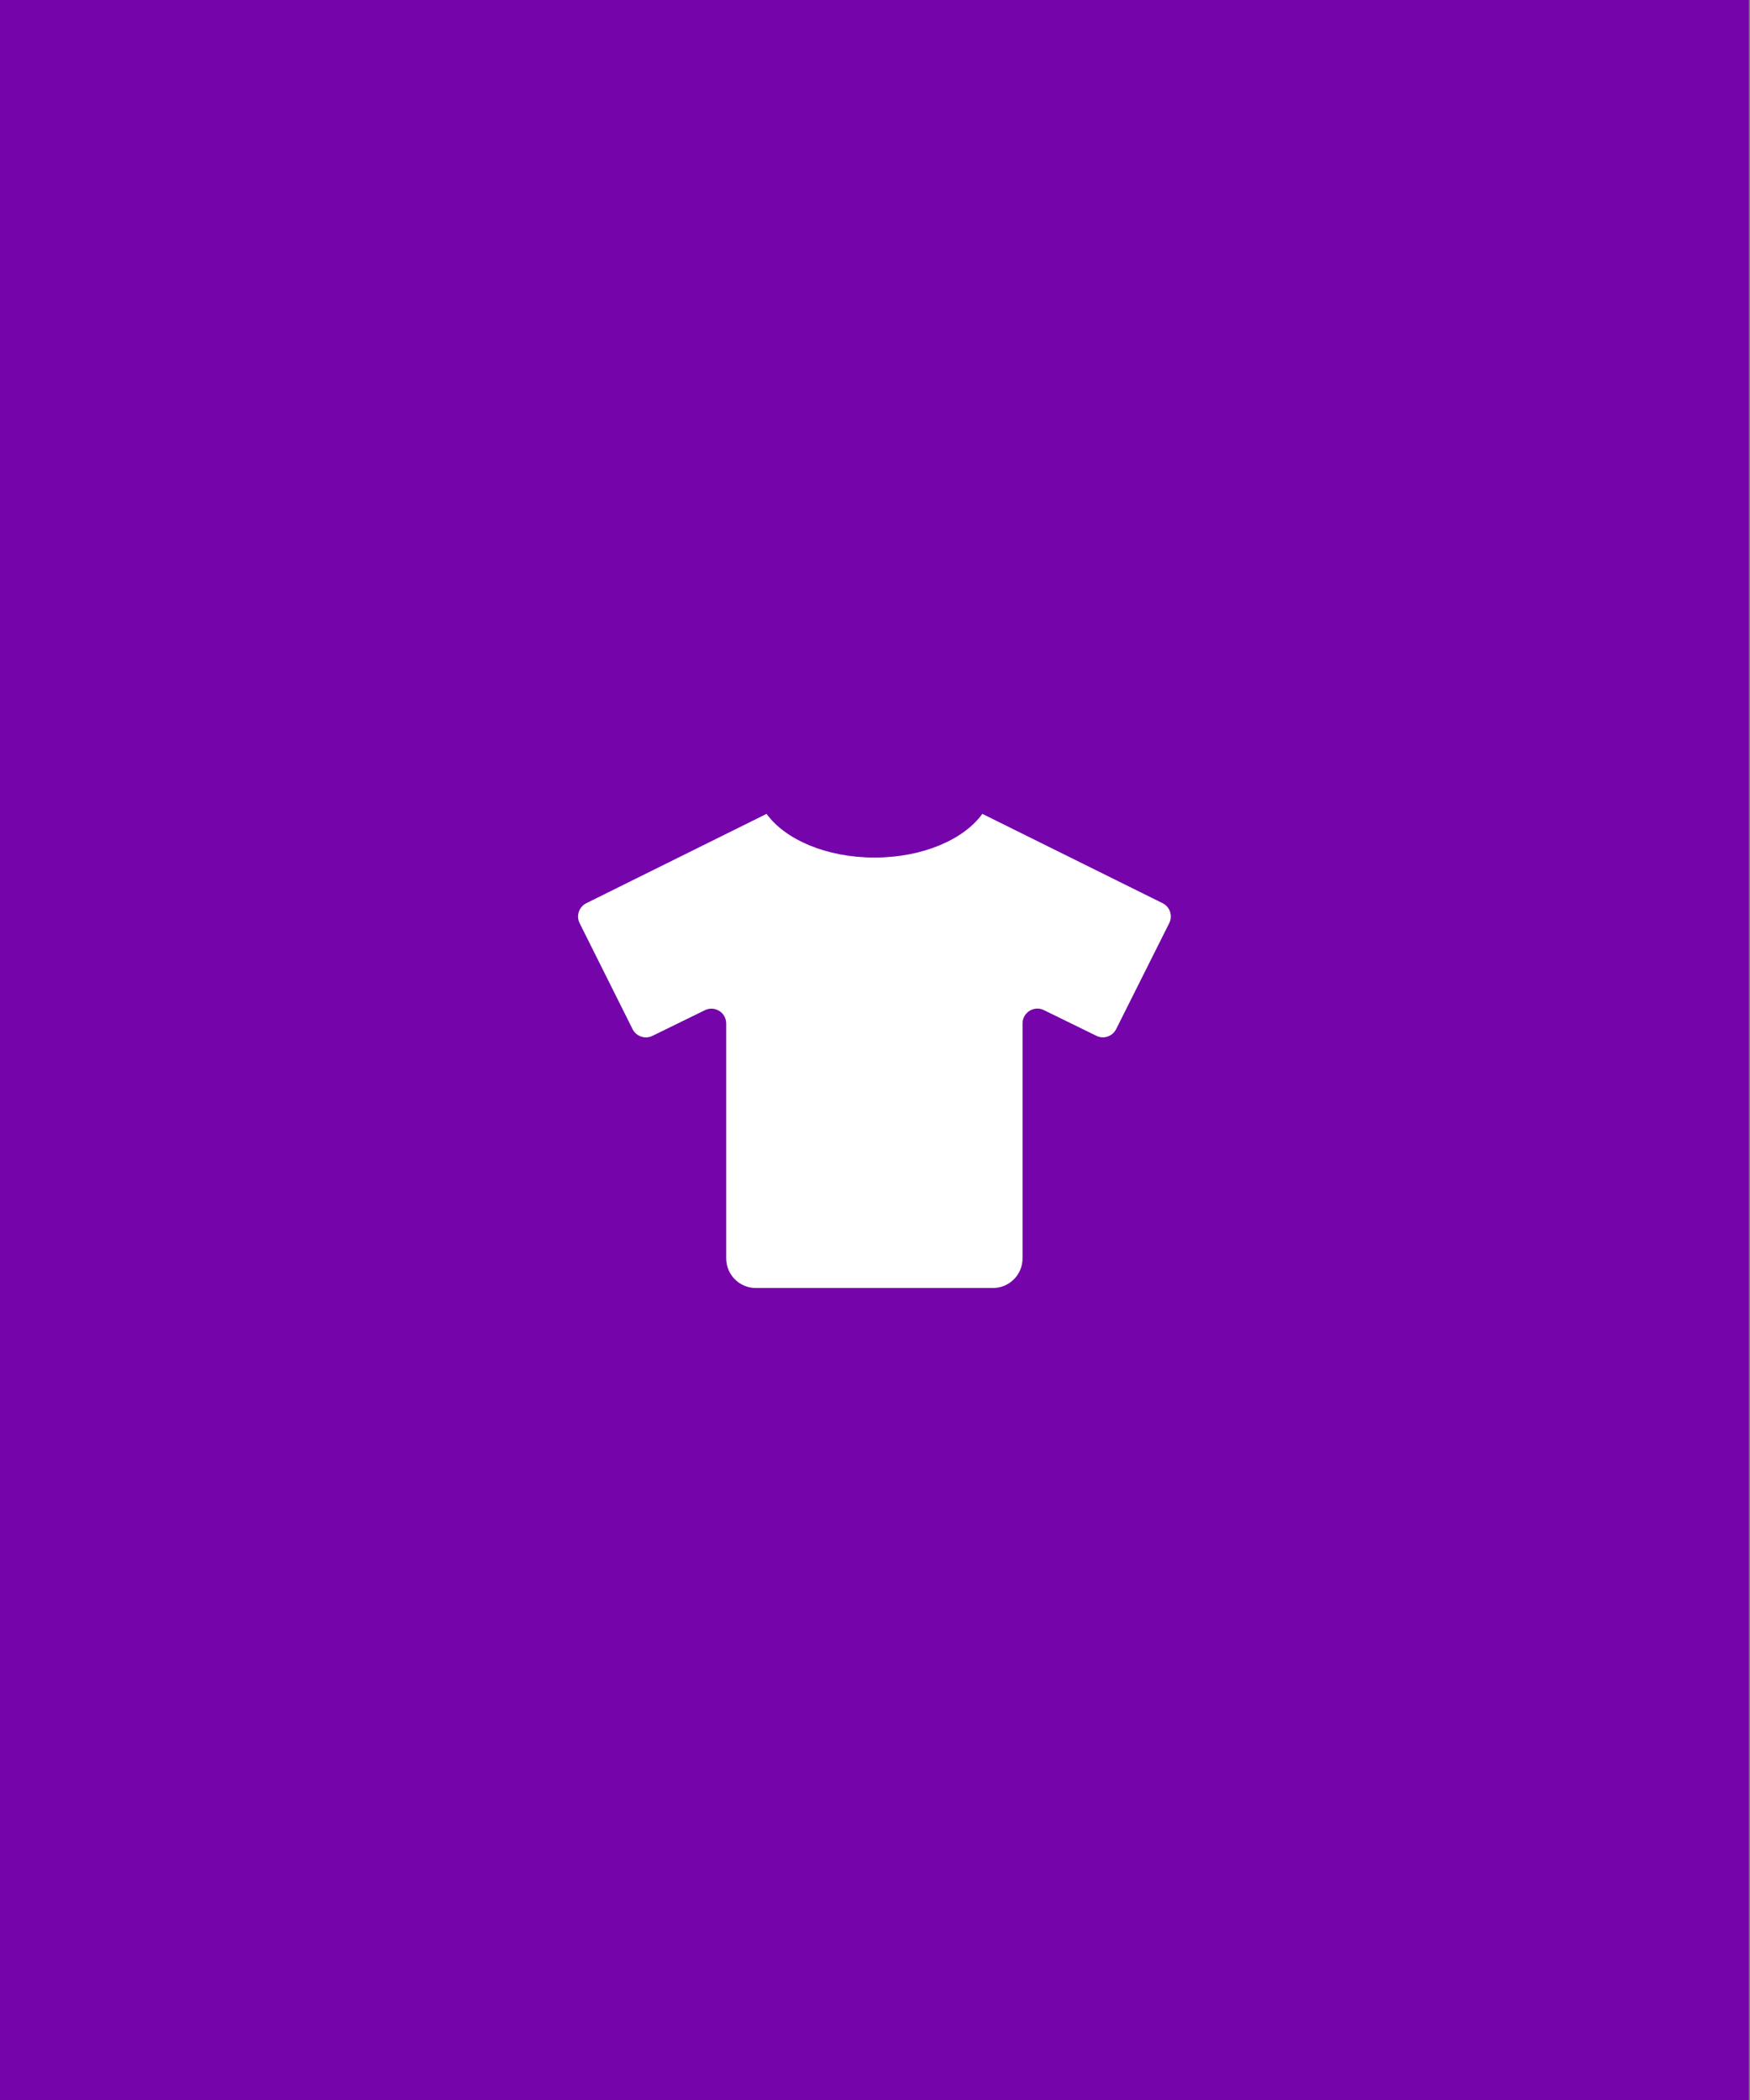 <?xml version="1.0" encoding="UTF-8" standalone="no"?>
<!-- Created with Inkscape (http://www.inkscape.org/) -->

<svg
   xmlns:dc="http://purl.org/dc/elements/1.1/"
   xmlns:cc="http://creativecommons.org/ns#"
   xmlns:rdf="http://www.w3.org/1999/02/22-rdf-syntax-ns#"
   xmlns:svg="http://www.w3.org/2000/svg"
   xmlns="http://www.w3.org/2000/svg"
   xmlns:sodipodi="http://sodipodi.sourceforge.net/DTD/sodipodi-0.dtd"
   xmlns:inkscape="http://www.inkscape.org/namespaces/inkscape"
   width="500mm"
   height="600mm"
   viewBox="0 0 500 600"
   version="1.1"
   id="svg8"
   inkscape:version="0.92.4 (f8dce91, 2019-08-02)"
   sodipodi:docname="apparel.svg">
  <rect x="0" y="0" width="500" height="600" fill="#808080" stroke="none"/>
  <defs
     id="defs2" />
  <sodipodi:namedview
     id="base"
     pagecolor="#ffffff"
     bordercolor="#666666"
     borderopacity="1.0"
     inkscape:pageopacity="0.0"
     inkscape:pageshadow="2"
     inkscape:zoom="0.175"
     inkscape:cx="2288.1245"
     inkscape:cy="1159.3639"
     inkscape:document-units="mm"
     inkscape:current-layer="layer1"
     showgrid="false"
     inkscape:window-width="1853"
     inkscape:window-height="1025"
     inkscape:window-x="67"
     inkscape:window-y="27"
     inkscape:window-maximized="1" />
  <g
     inkscape:label="Layer 1"
     inkscape:groupmode="layer"
     id="layer1"
     transform="translate(0,303)">
    <rect
       style="fill:#7505ab;fill-opacity:1;stroke-width:0.265"
       id="rect1368"
       width="499.685"
       height="600.604"
       x="0"
       y="-303.037" />
    <path
       id="path5274"
       d="m 332.185,-44.936 -51.514,-25.532 c -5.318,7.355 -17.092,12.488 -30.824,12.488 -13.732,0 -25.506,-5.133 -30.824,-12.488 l -51.514,25.532 c -2.09,1.058 -2.937,3.598 -1.905,5.689 l 15.134,30.295 c 1.058,2.09 3.598,2.937 5.689,1.905 l 14.975,-7.329 c 2.805,-1.376 6.085,0.661 6.085,3.81 v 67.098 c 0,4.683 3.784,8.467 8.467,8.467 h 67.733 c 4.683,0 8.467,-3.784 8.467,-8.467 v -67.125 c 0,-3.122 3.281,-5.186 6.085,-3.81 l 14.975,7.329 c 2.09,1.058 4.63,0.212 5.689,-1.905 l 15.161,-30.268 c 1.058,-2.09 0.212,-4.657 -1.879,-5.689 z"
       inkscape:connector-curvature="0"
       style="fill:#ffffff;fill-opacity:1;stroke-width:0.265" />
  </g>
</svg>
